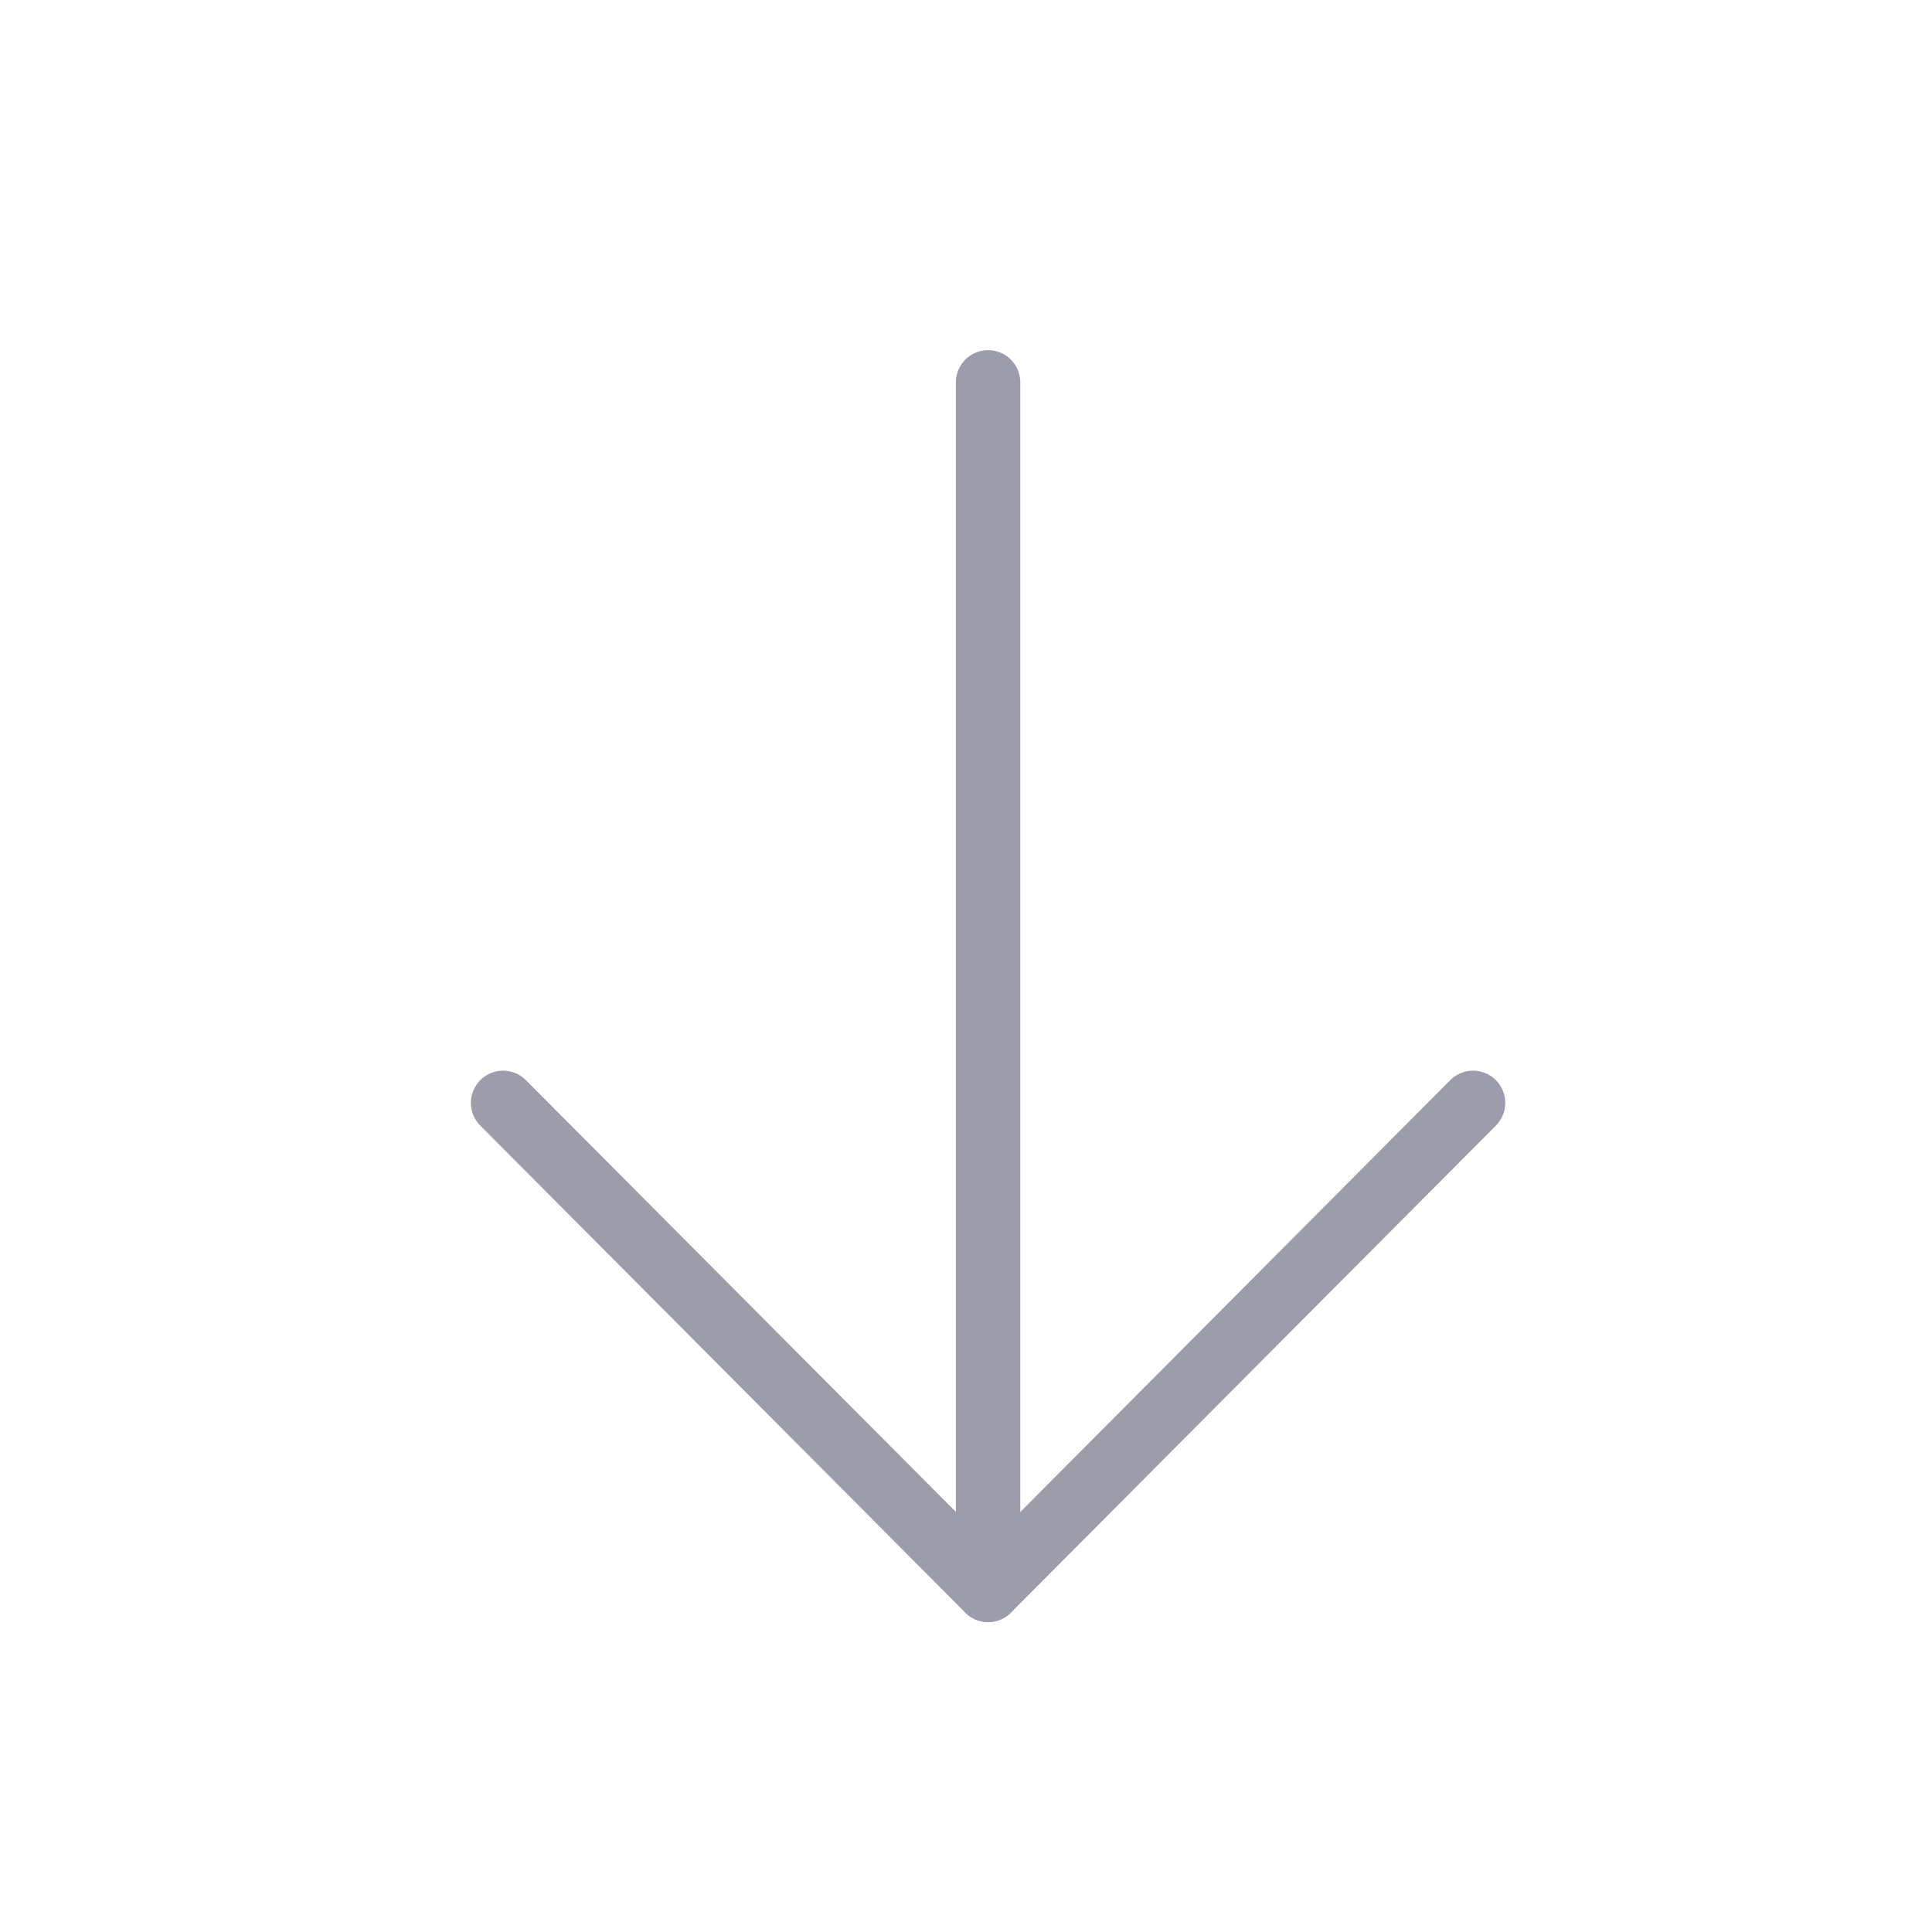 <svg width="60" height="60" viewBox="0 0 60 60" fill="none" xmlns="http://www.w3.org/2000/svg">
<path d="M30.686 49.375V11.875" stroke="#9C9CAA" stroke-width="2" stroke-linecap="round" stroke-linejoin="round"/>
<path d="M45.747 34.251L30.687 49.376L15.624 34.251" stroke="#9C9CAA" stroke-width="2" stroke-linecap="round" stroke-linejoin="round"/>
</svg>
